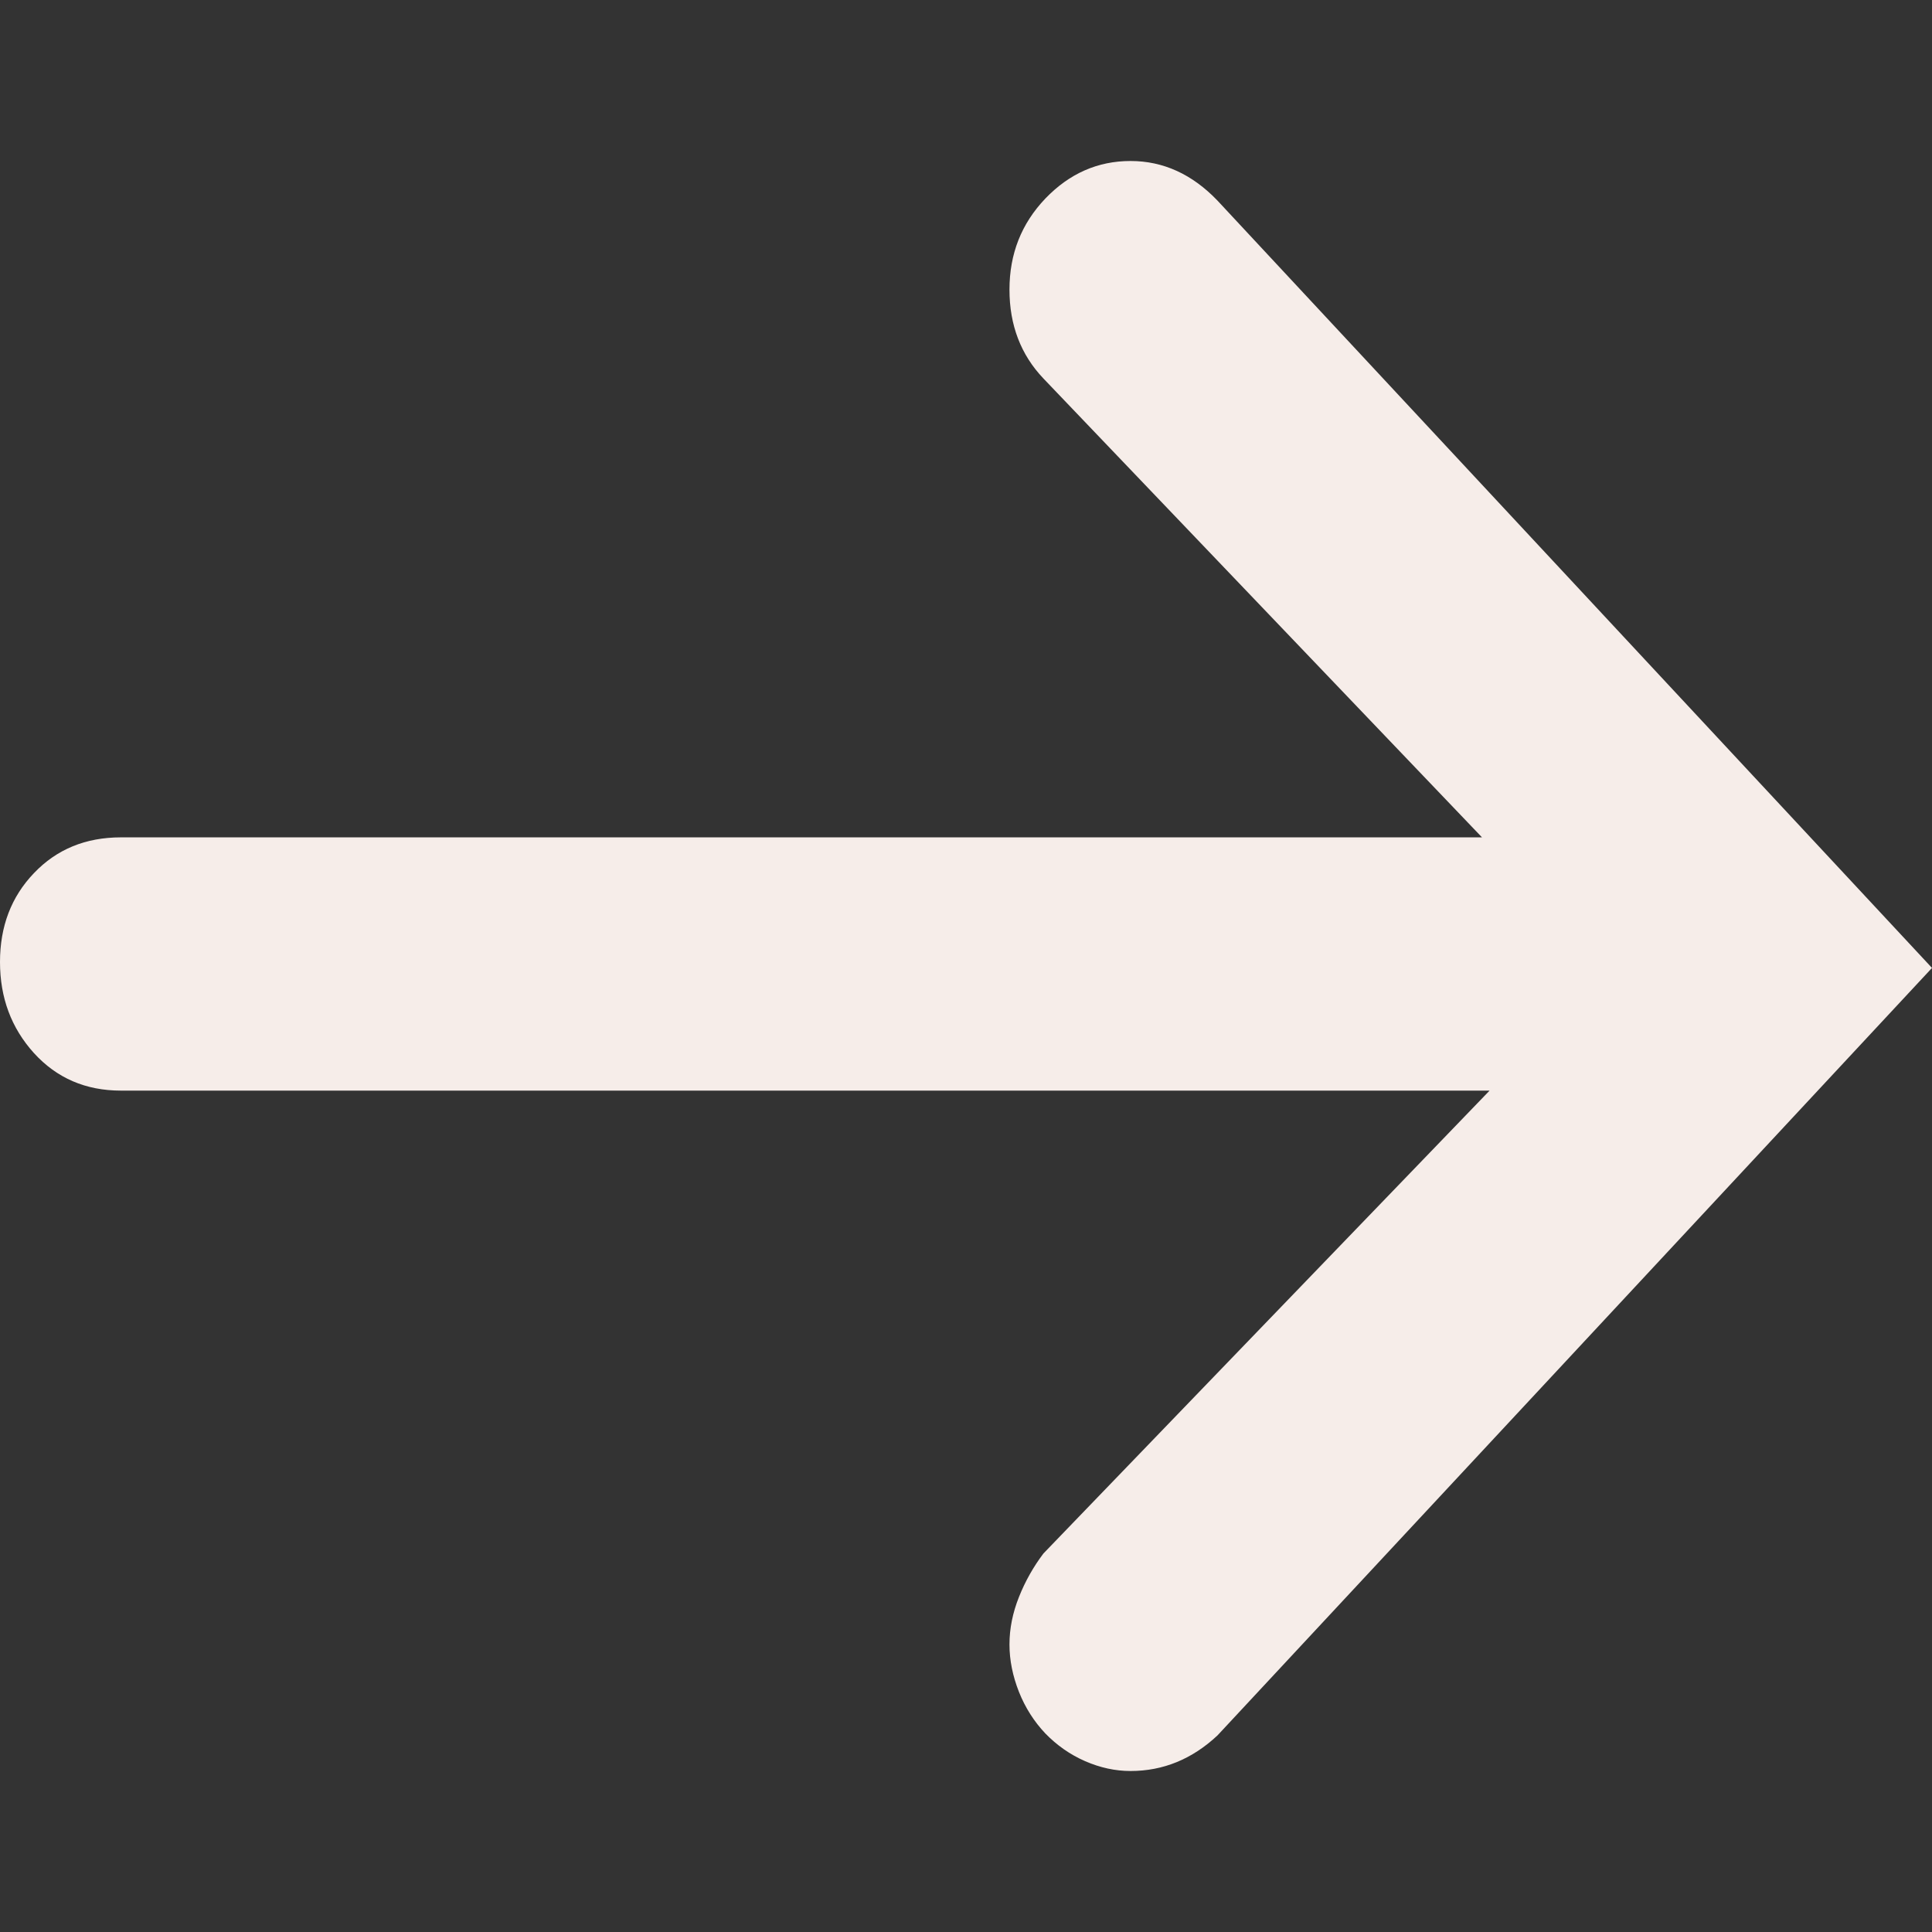 <?xml version="1.0" encoding="UTF-8"?>
<svg width="12px" height="12px" viewBox="0 0 12 12" version="1.1" xmlns="http://www.w3.org/2000/svg" xmlns:xlink="http://www.w3.org/1999/xlink">
    <rect x="0" y="0" width="12" height="12" fill="#333333" stroke="none"/>
    <!-- Generator: Sketch 63.1 (92452) - https://sketch.com -->
    <title>Artboard Copy 3</title>
    <desc>Created with Sketch.</desc>
    <g id="Artboard-Copy-3" stroke="none" stroke-width="1" fill="none" fill-rule="evenodd">
        <path d="M6.493,1.233 C6.344,1.389 6.27,1.577 6.27,1.799 C6.27,2.02 6.341,2.204 6.481,2.351 L9.205,5.201 L0.751,5.201 C0.532,5.201 0.352,5.275 0.211,5.423 C0.07,5.57 0,5.754 0,5.975 C0,6.197 0.07,6.385 0.211,6.541 C0.352,6.696 0.532,6.774 0.751,6.774 L9.252,6.774 L6.481,9.649 C6.419,9.731 6.368,9.821 6.329,9.919 C6.29,10.017 6.27,10.115 6.27,10.214 C6.27,10.312 6.29,10.41 6.329,10.509 C6.368,10.607 6.423,10.693 6.493,10.767 C6.564,10.84 6.646,10.898 6.74,10.939 C6.834,10.98 6.928,11 7.022,11 C7.225,11 7.405,10.926 7.562,10.779 L12,6.012 L7.562,1.246 C7.405,1.082 7.225,1 7.022,1 C6.818,1 6.642,1.078 6.493,1.233 Z" id="Path" fill="#F6EDE9"></path>
    </g>
</svg>